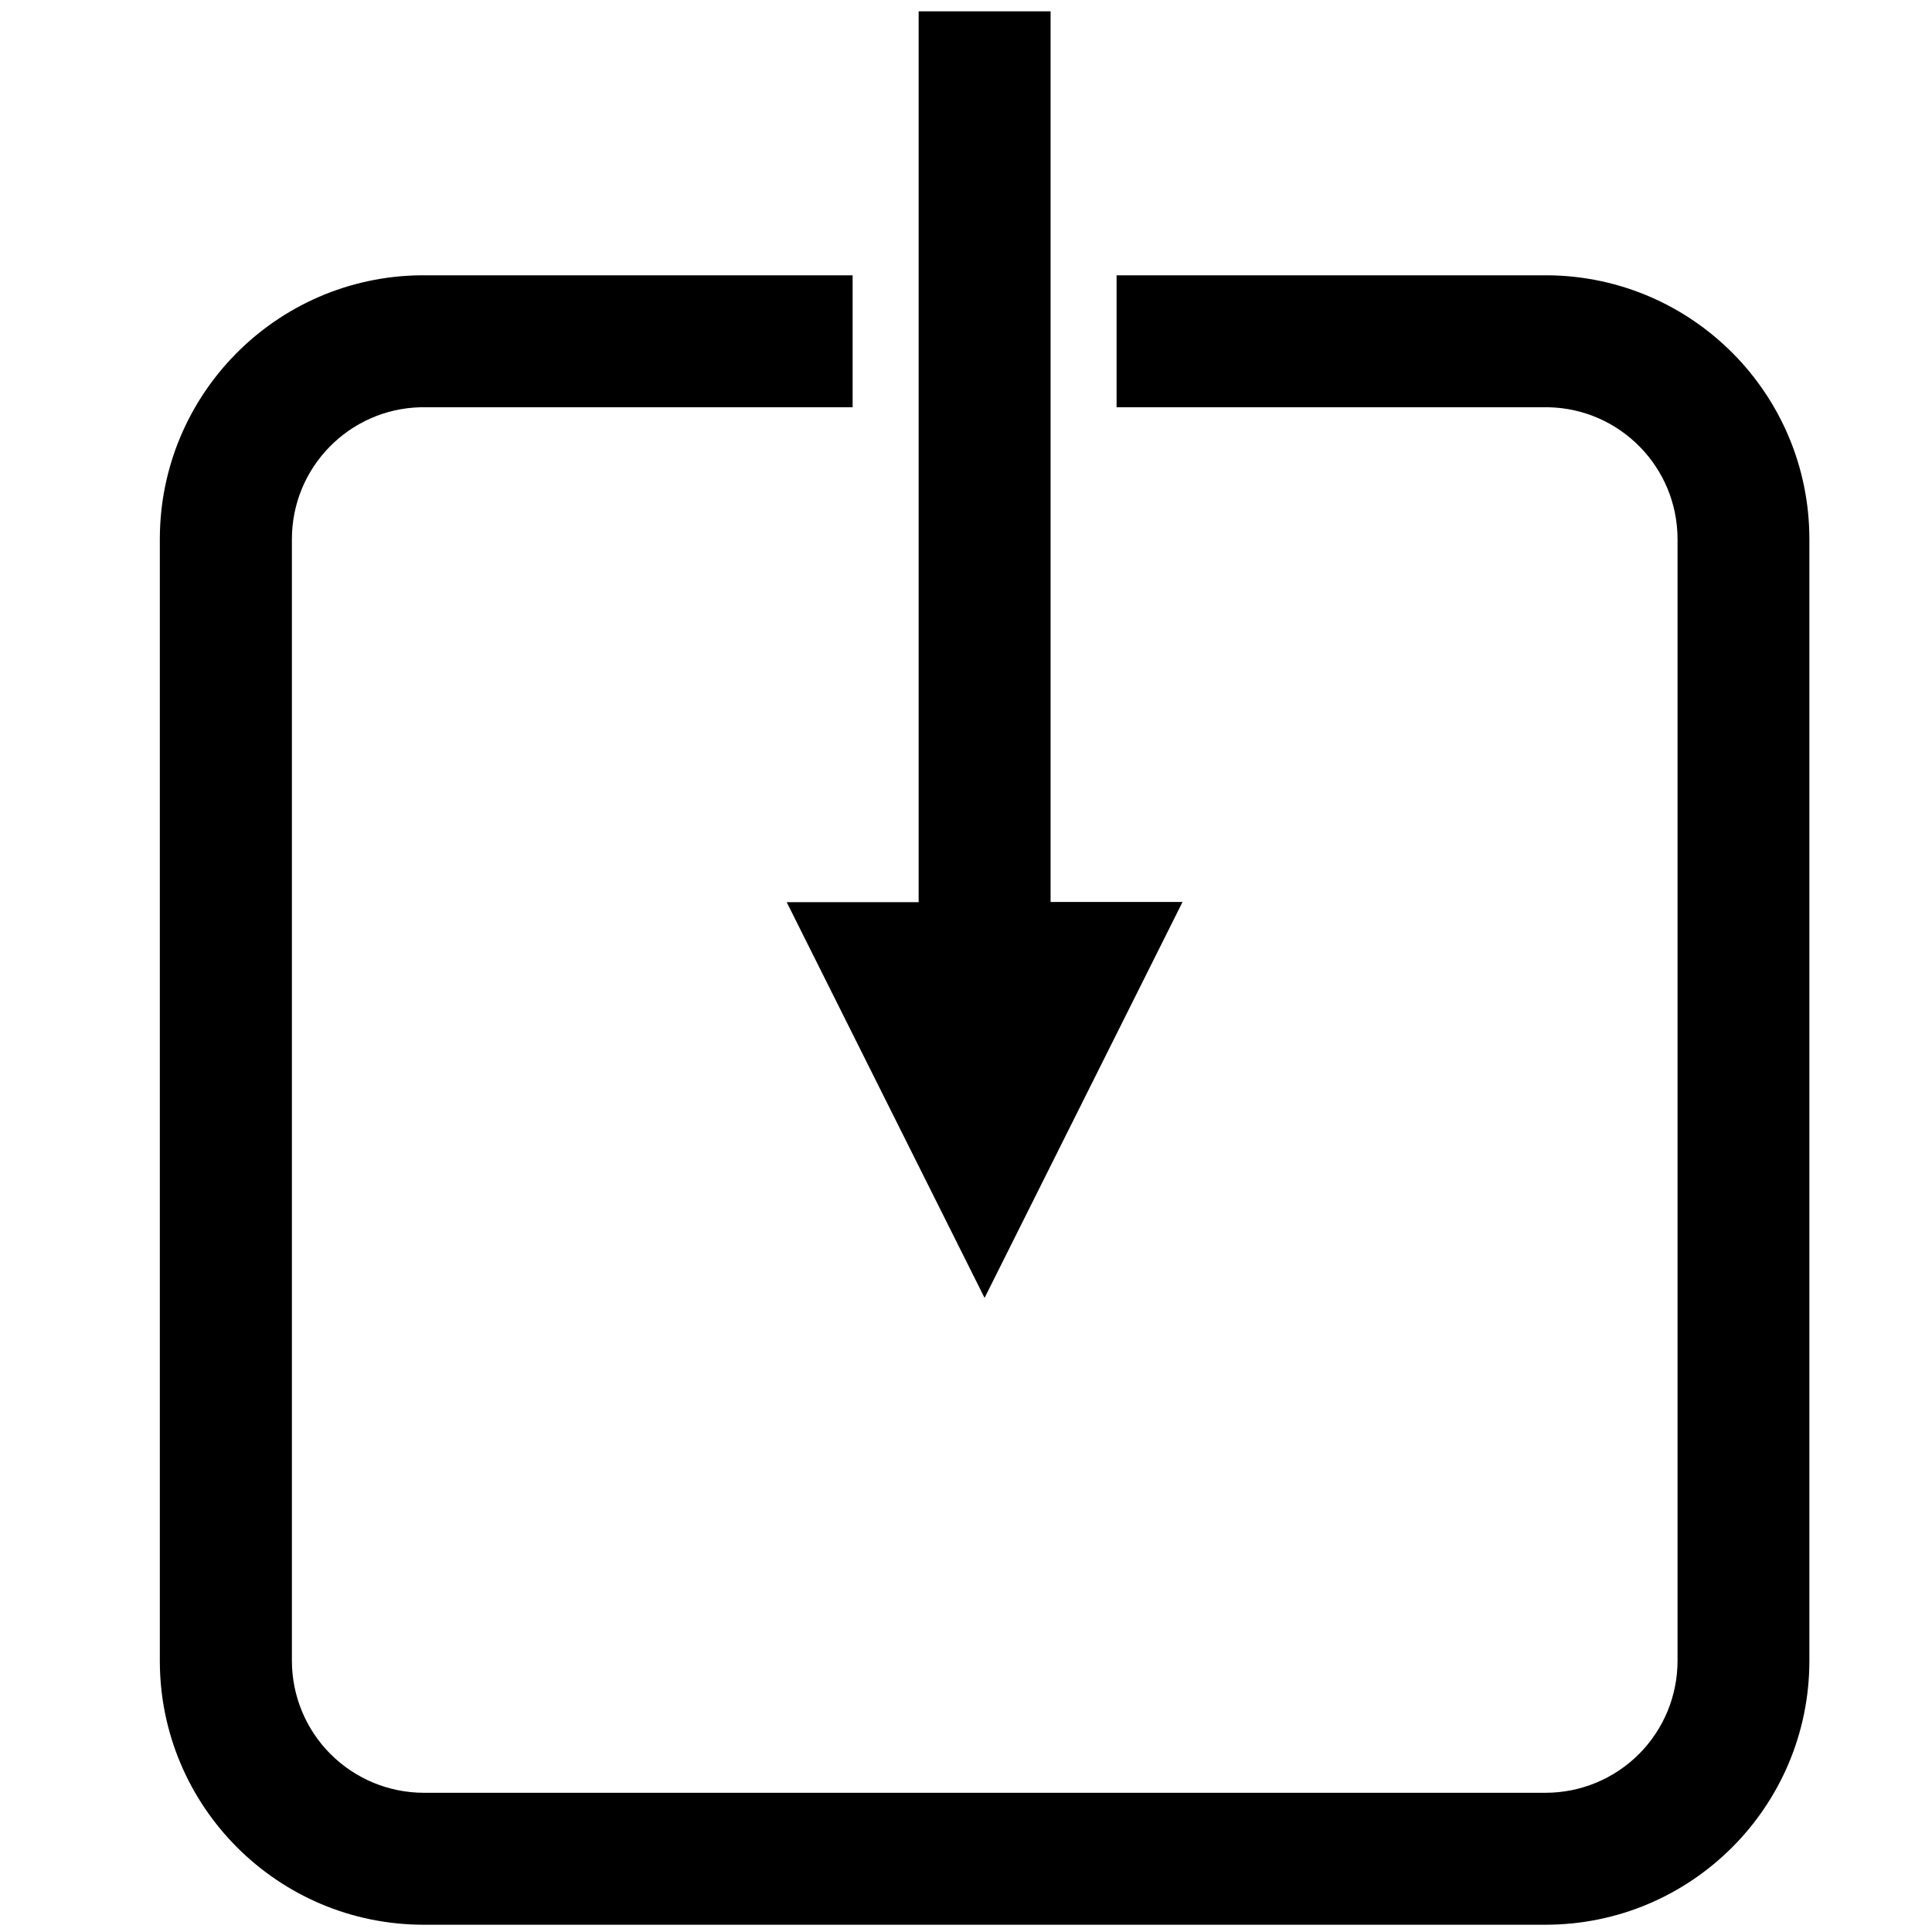 <?xml version="1.0" encoding="UTF-8"?>
<!DOCTYPE svg PUBLIC "-//W3C//DTD SVG 1.1//EN" "http://www.w3.org/Graphics/SVG/1.1/DTD/svg11.dtd">
<svg version="1.1" xmlns="http://www.w3.org/2000/svg" xmlns:xlink="http://www.w3.org/1999/xlink" x="0" y="0" width="33.749" height="33.749" viewBox="0, 0, 33.749, 33.749">
  <g id="Layer_1">
    <path d="M7.337,4.809 C4.817,4.844 2.793,6.897 2.792,9.417 L2.792,29.009 C2.791,31.556 4.855,33.622 7.402,33.622 L26.997,33.622 C29.544,33.622 31.608,31.556 31.607,29.009 L31.607,9.417 C31.606,6.889 29.57,4.833 27.042,4.809 L19.505,4.809 L19.505,7.114 L27.044,7.114 C28.299,7.138 29.303,8.162 29.304,9.417 L29.304,29.009 C29.305,29.621 29.062,30.208 28.63,30.641 C28.198,31.073 27.611,31.317 26.999,31.317 L7.405,31.317 C6.793,31.317 6.206,31.073 5.774,30.641 C5.341,30.208 5.099,29.621 5.099,29.009 L5.099,9.417 C5.1,8.165 6.099,7.143 7.35,7.114 L14.894,7.114 L14.894,4.809 z" fill="#000000" id="rect1221-7"/>
    <path d="M16.047,0.198 L16.047,15.759 L13.742,15.759 L17.199,22.672 L20.657,15.756 L18.352,15.756 L18.352,0.198 z" fill="#000000" id="rect5057"/>
  </g>
</svg>
